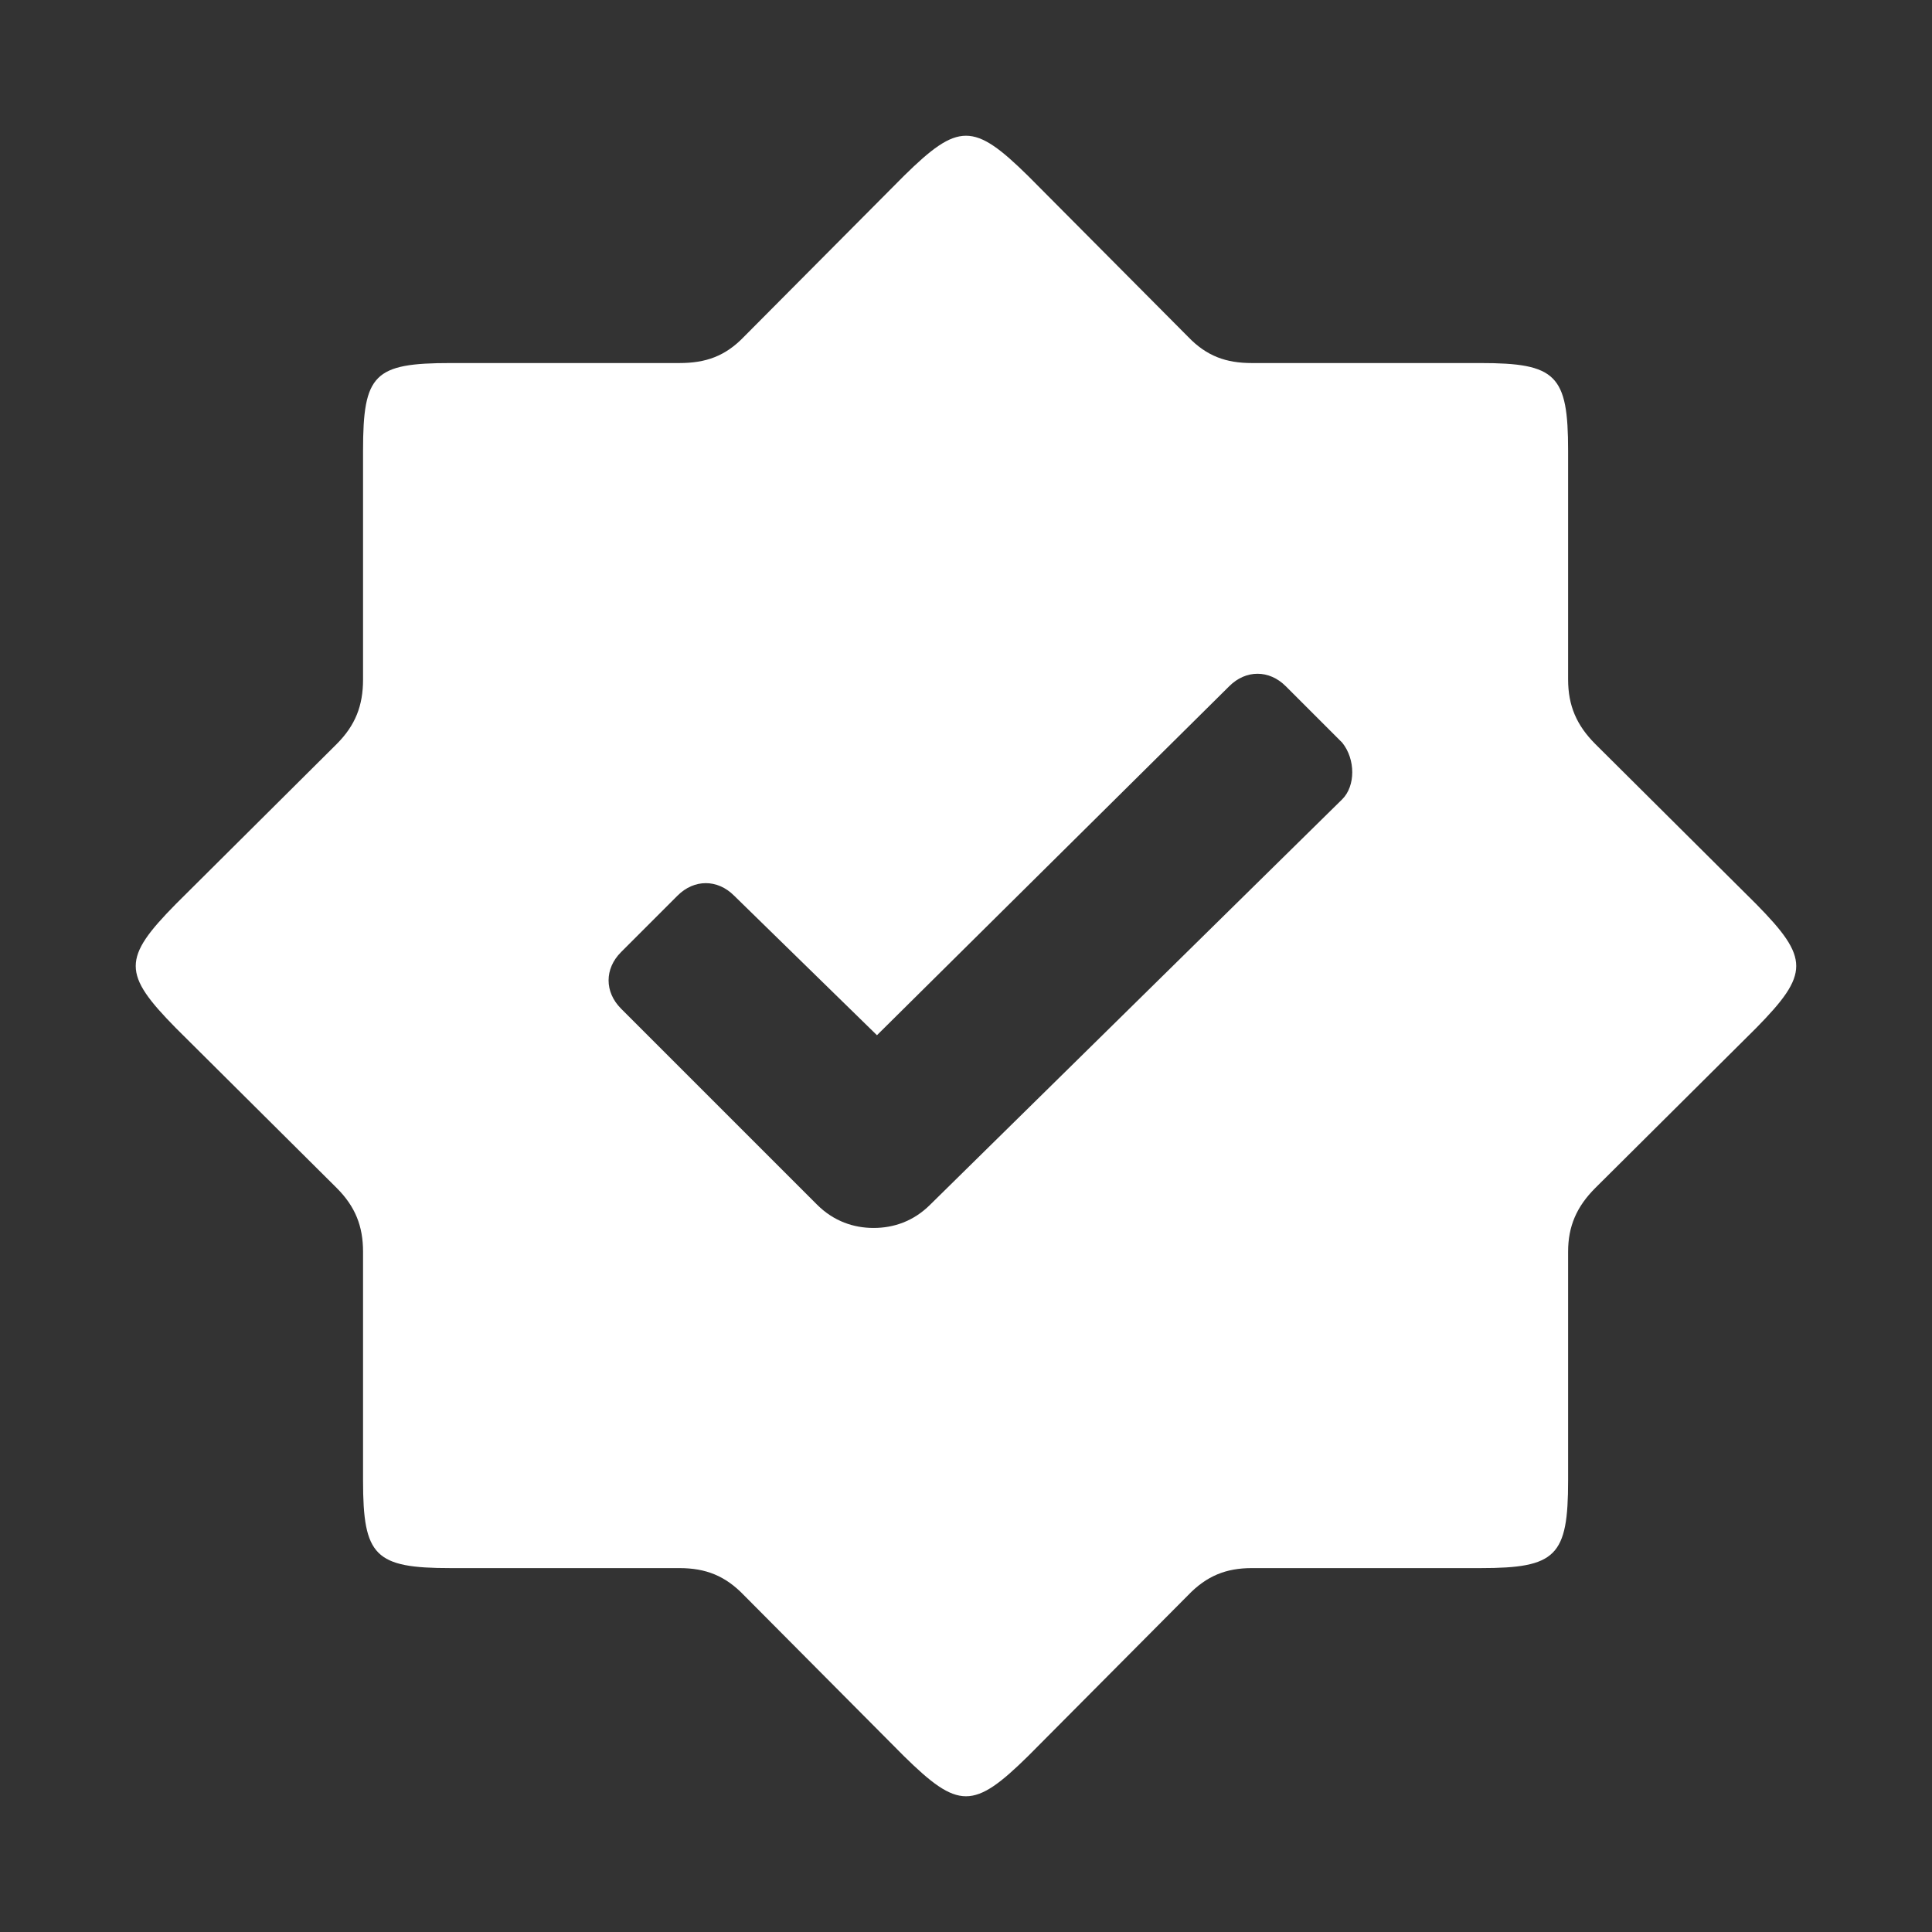 <svg width="34" height="34" viewBox="0 0 34 34" fill="none" xmlns="http://www.w3.org/2000/svg">
<rect x="0" y="0" width="34" height="34" fill="#333333" stroke="none"/>
<path fill-rule="evenodd" clip-rule="evenodd" d="M13.094 28.075L15.907 30.904C16.865 31.847 17.135 31.847 18.093 30.904L20.906 28.075C21.235 27.731 21.58 27.596 22.029 27.596H26.055C27.387 27.596 27.596 27.387 27.596 26.055V22.029C27.596 21.58 27.746 21.235 28.075 20.906L30.904 18.093C31.846 17.135 31.846 16.865 30.904 15.908L28.075 13.094C27.746 12.764 27.596 12.42 27.596 11.956V7.93C27.596 6.598 27.387 6.389 26.055 6.389H22.029C21.58 6.389 21.235 6.269 20.906 5.925L18.093 3.096C17.135 2.153 16.865 2.153 15.907 3.096L13.094 5.925C12.764 6.269 12.42 6.389 11.956 6.389H7.93C6.583 6.389 6.389 6.583 6.389 7.93V11.956C6.389 12.42 6.254 12.764 5.925 13.094L3.096 15.908C2.153 16.865 2.153 17.135 3.096 18.093L5.925 20.906C6.254 21.235 6.389 21.58 6.389 22.029V26.055C6.389 27.387 6.598 27.596 7.93 27.596H11.956C12.42 27.596 12.764 27.731 13.094 28.075ZM22.627 12.076L23.622 13.071C23.856 13.363 23.856 13.831 23.622 14.065L16.369 21.201C16.076 21.493 15.726 21.61 15.374 21.61C15.024 21.61 14.673 21.493 14.38 21.201L10.929 17.75C10.637 17.457 10.637 17.048 10.929 16.756L11.924 15.761C12.216 15.469 12.626 15.469 12.918 15.761L15.433 18.218L21.633 12.076C21.925 11.784 22.335 11.784 22.627 12.076Z" fill="white"/>
</svg>
